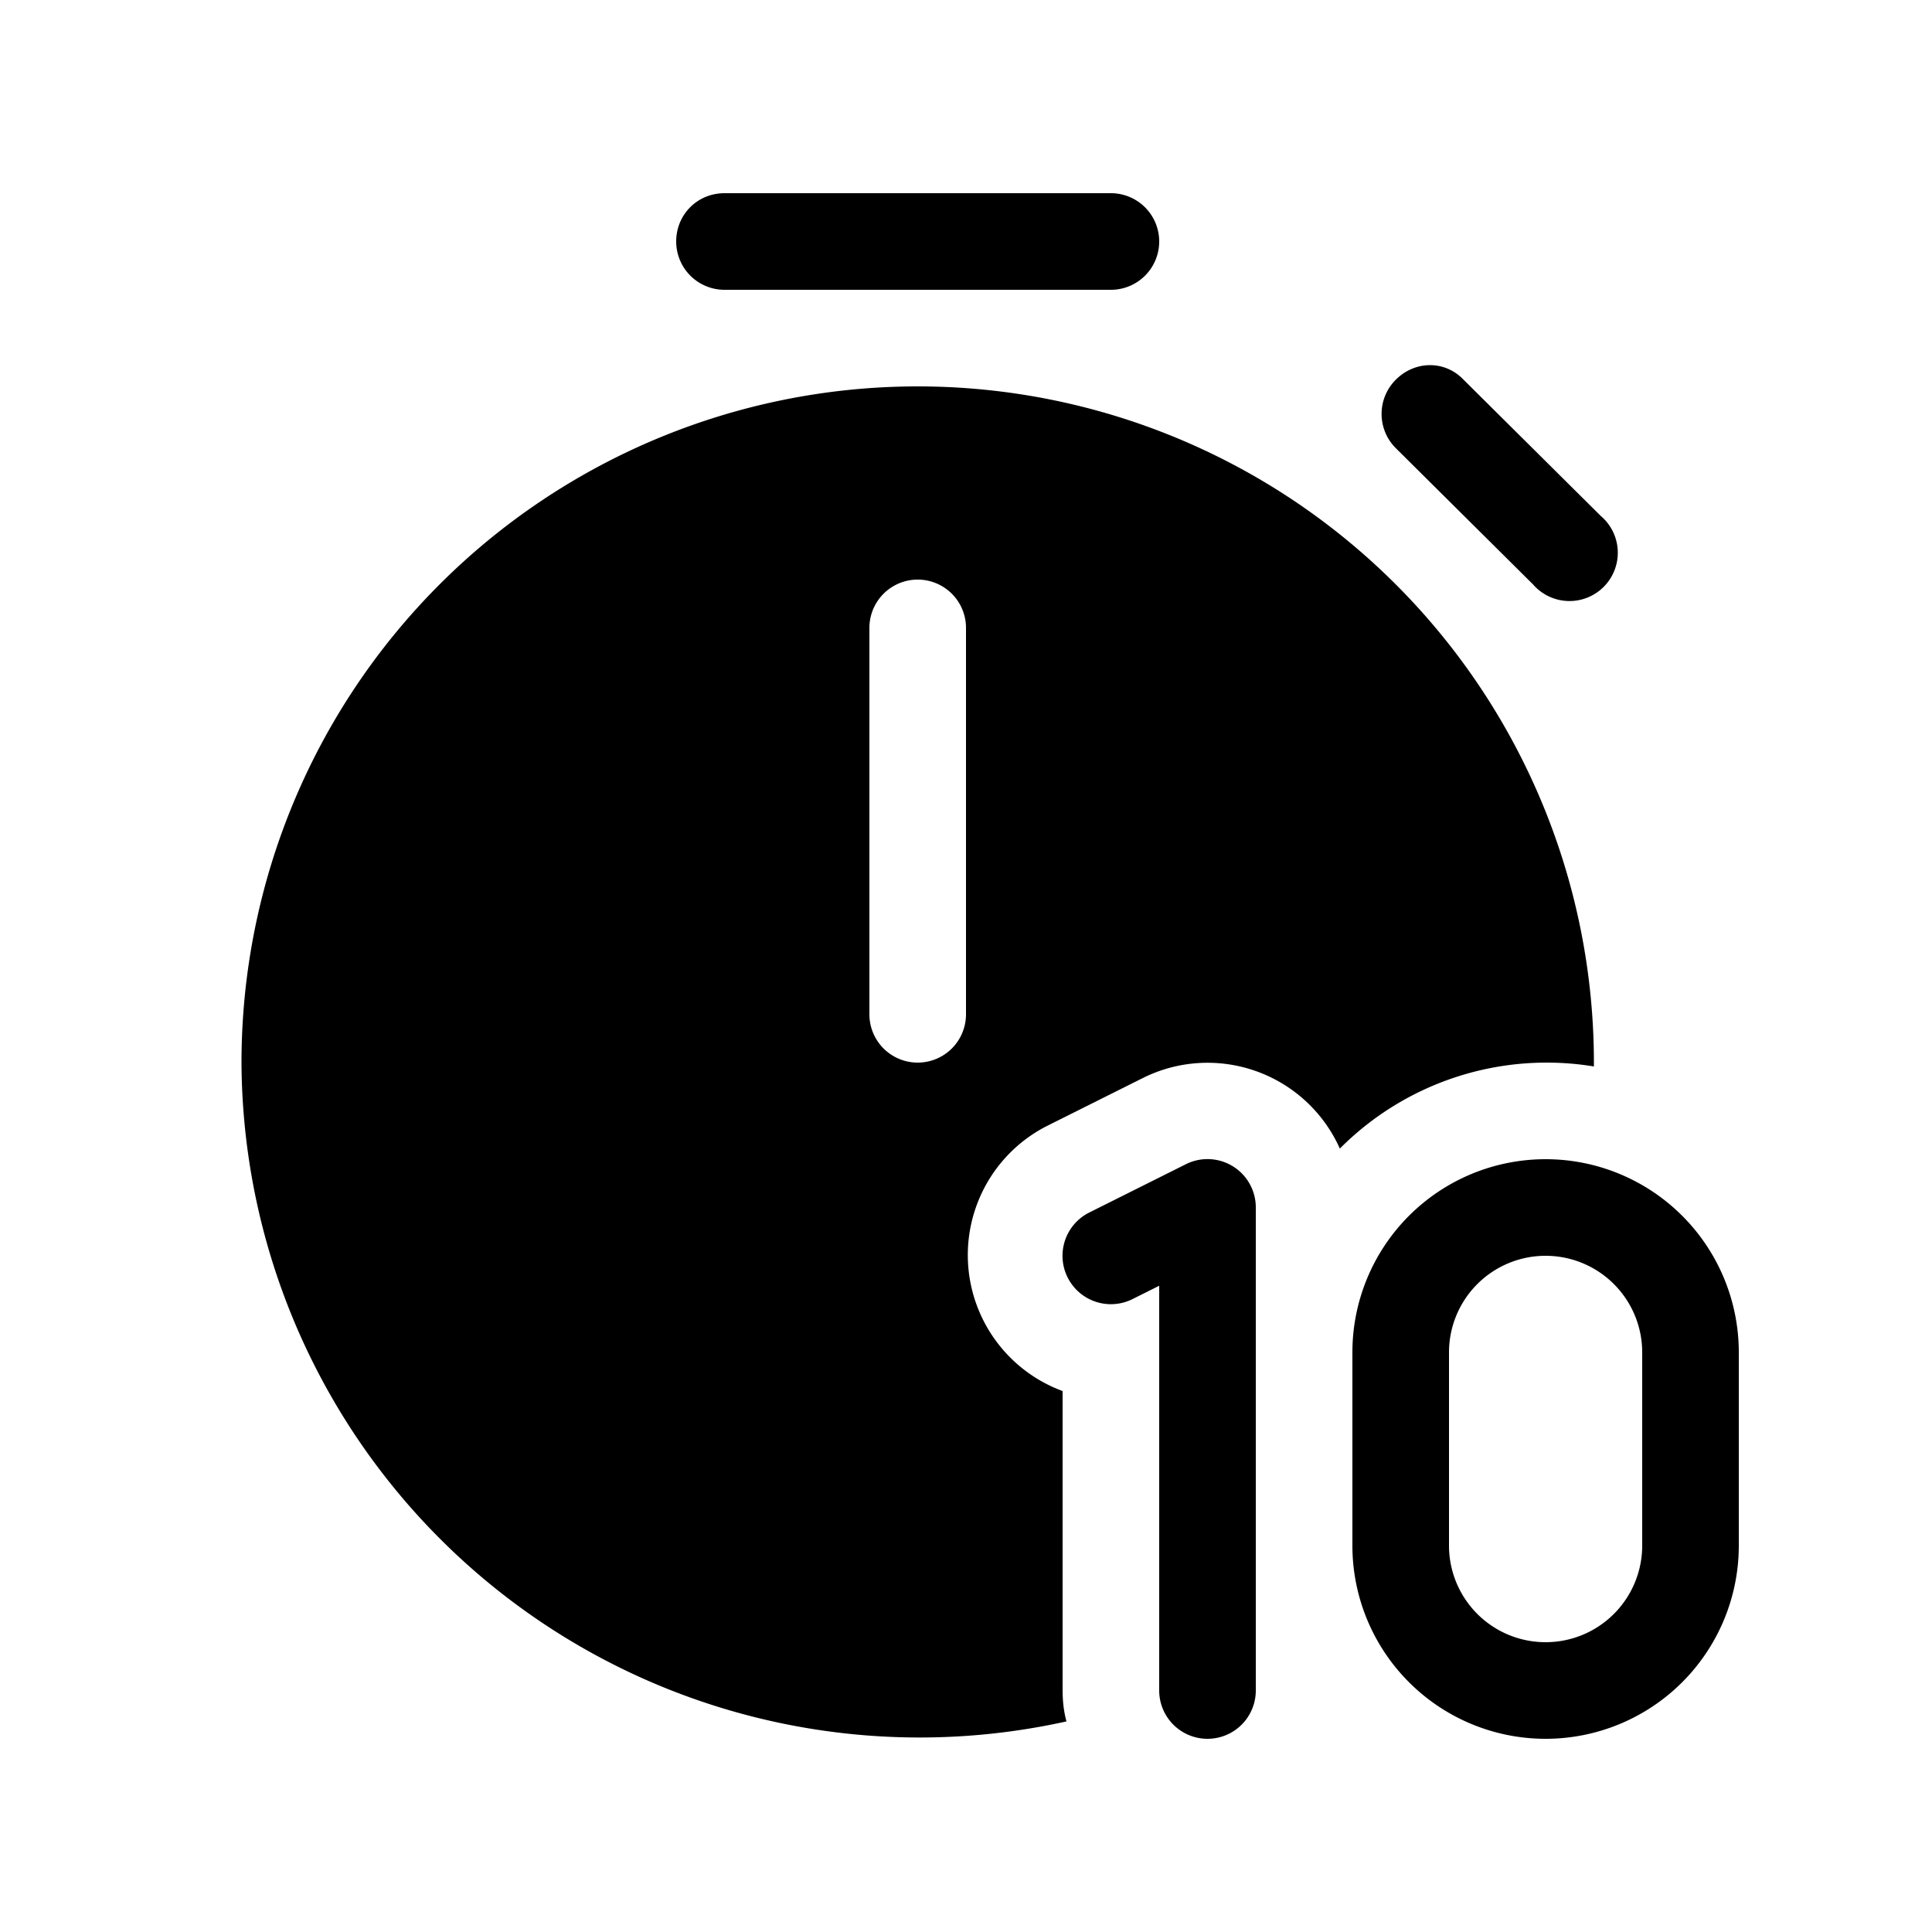 <svg width="20" height="20" viewBox="0 0 20 20" xmlns="http://www.w3.org/2000/svg"><path d="M7 2.5c0-.28.22-.5.5-.5h4a.5.5 0 010 1h-4a.5.5 0 01-.5-.5zm7.45 1.43c.2-.2.51-.2.7 0l1.42 1.41a.5.5 0 11-.7.71l-1.42-1.41a.5.5 0 010-.71zM16.5 11v.04a3.02 3.02 0 00-2.63.85 1.5 1.5 0 00-2.04-.73l-1 .5A1.5 1.5 0 0011 14.4v3.09c0 .11.01.22.04.33A7.02 7.02 0 012.5 11a7 7 0 0114 0zM9 6.5v4a.5.5 0 001 0v-4a.5.5 0 00-1 0zm5 7.5a2 2 0 114 0v2a2 2 0 11-4 0v-2zm2-1a1 1 0 00-1 1v2a1 1 0 102 0v-2a1 1 0 00-1-1zm-3-.5a.5.5 0 00-.72-.45l-1 .5a.5.5 0 10.44.9l.28-.14v4.19a.5.5 0 001 0v-5z"/></svg>